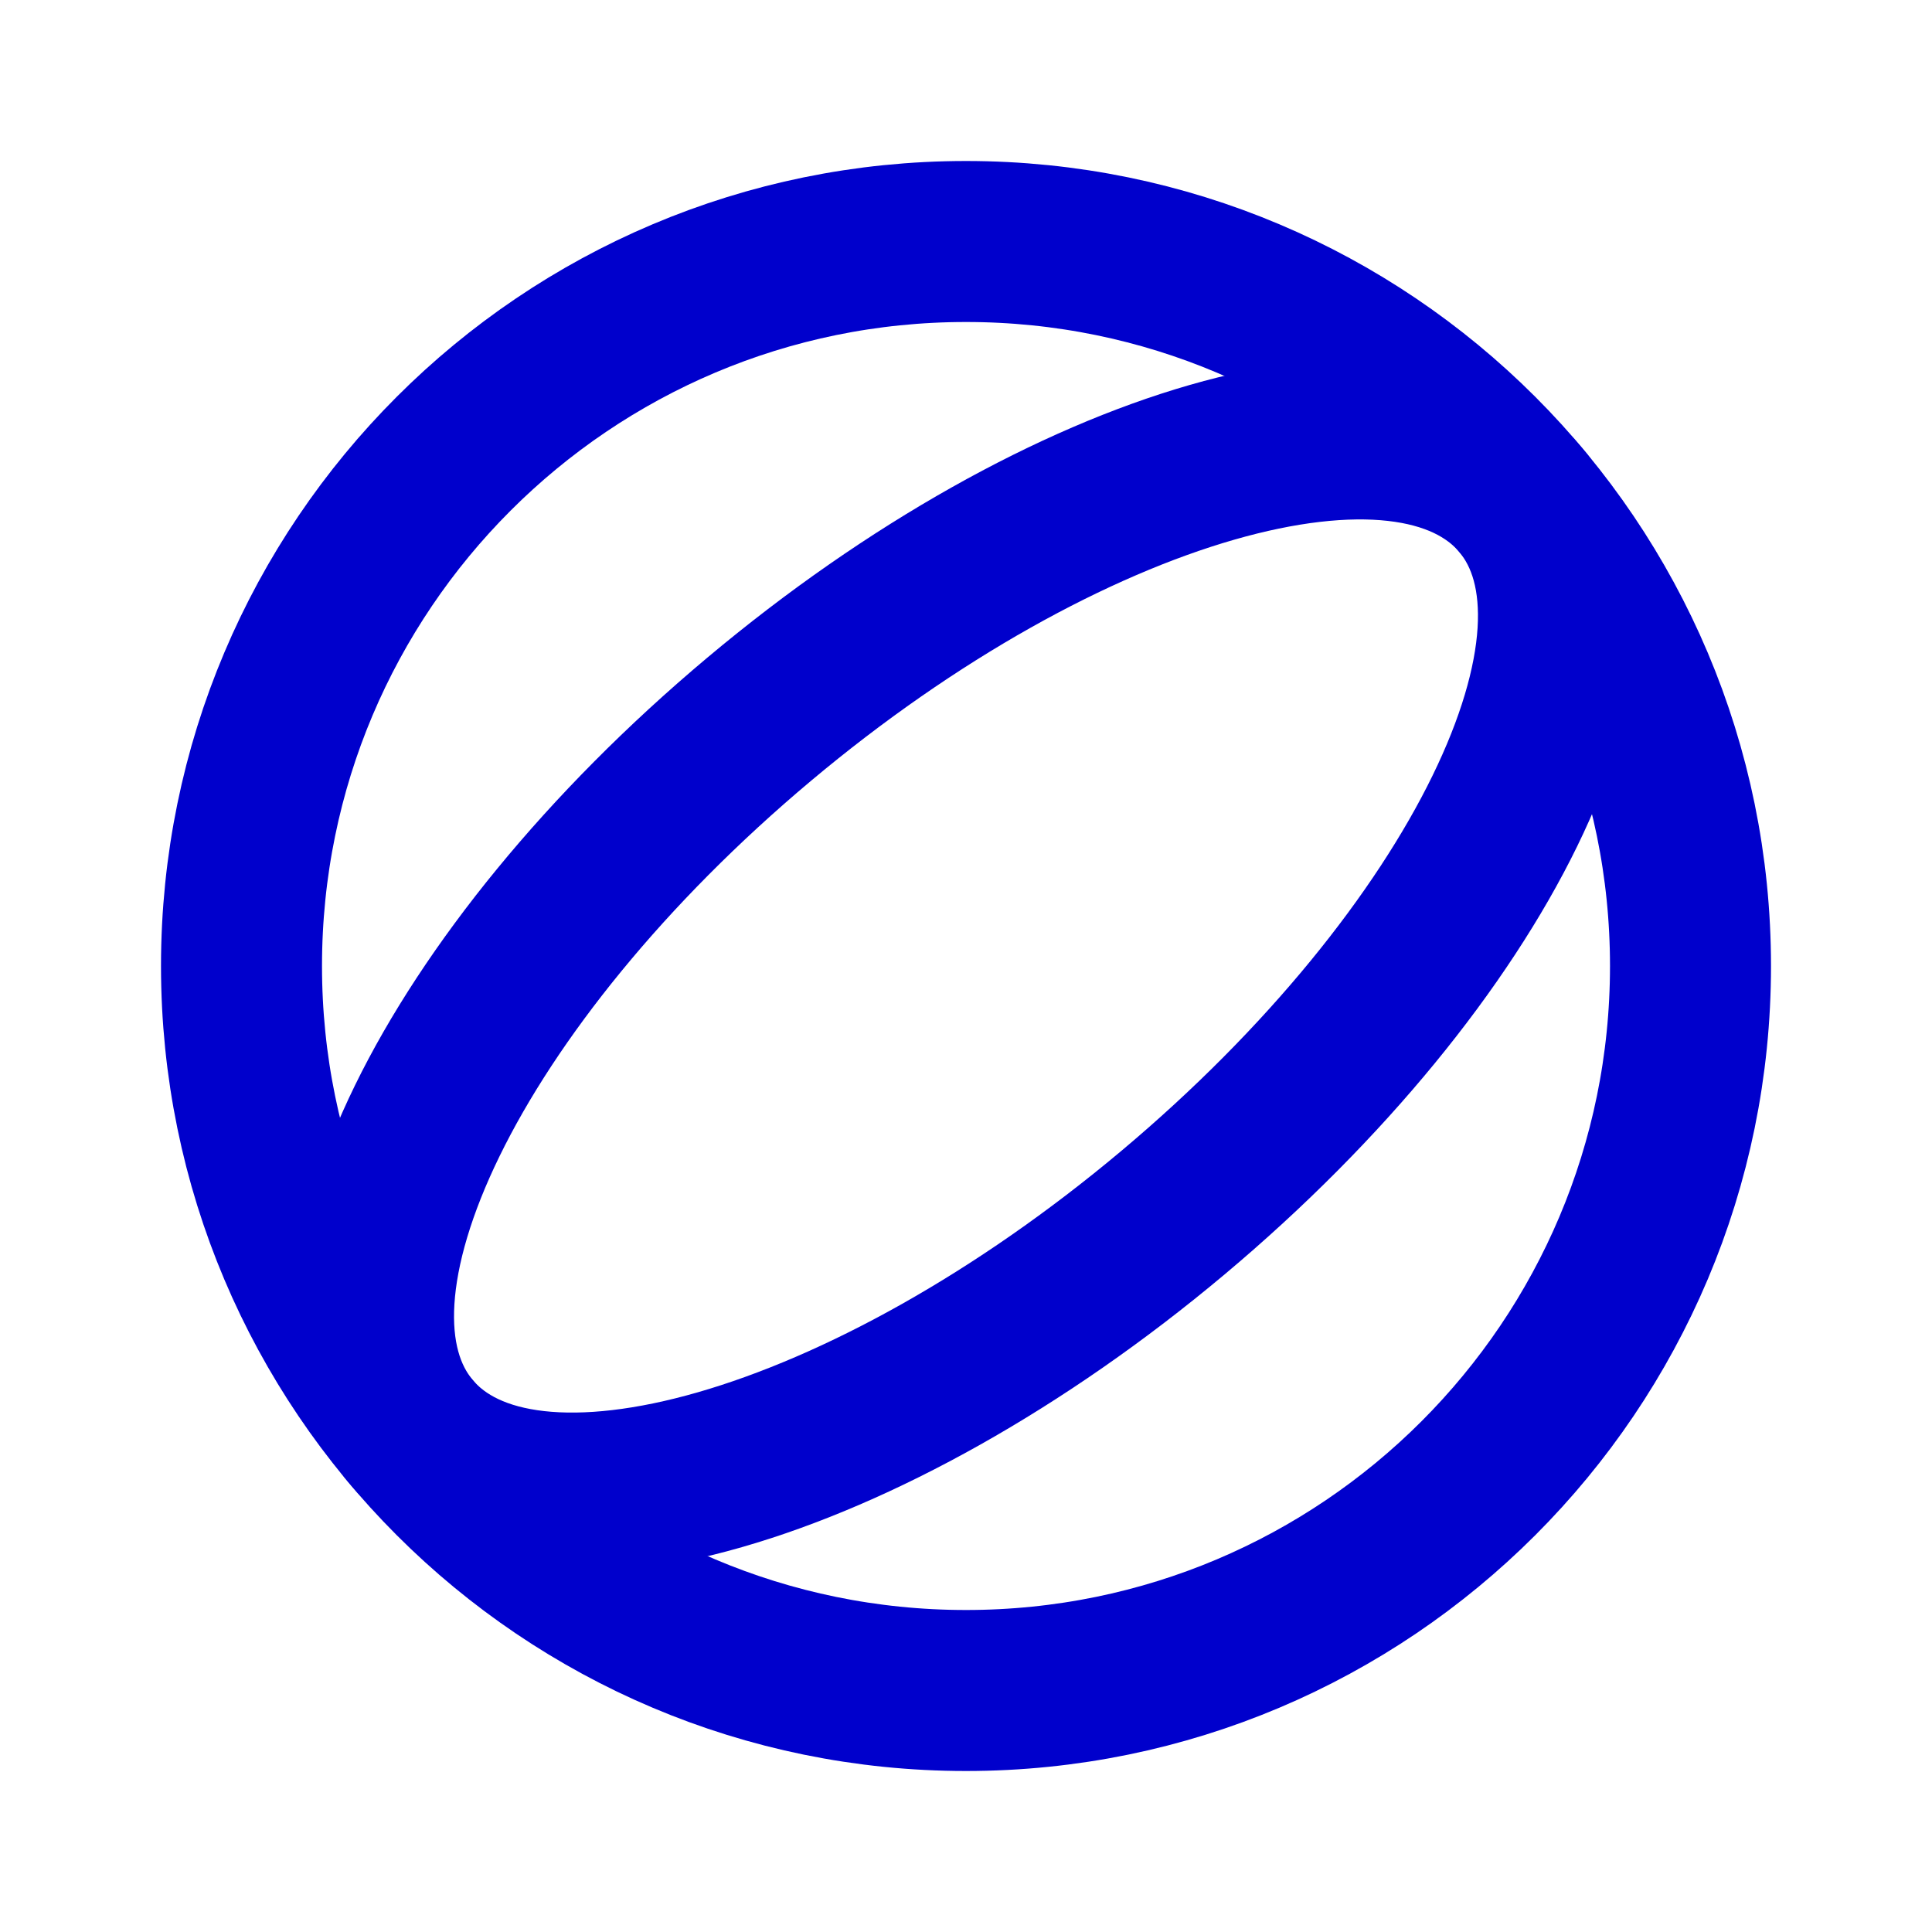 <svg width="24" height="24" viewBox="0 0 24 24" fill="none" xmlns="http://www.w3.org/2000/svg">
<path d="M21 12C21 16.971 16.971 21 12 21C7.029 21 3 16.971 3 12C3 7.029 7.029 3 12 3C16.971 3 21 7.029 21 12Z" stroke="#0000CC" stroke-width="2" stroke-linejoin="round"/>
<path d="M18.894 6.215C20.314 7.907 18.379 11.869 14.571 15.064C10.764 18.259 6.526 19.477 5.106 17.785C3.686 16.093 5.621 12.131 9.429 8.936C13.236 5.741 17.474 4.523 18.894 6.215Z" stroke="#0000CC" stroke-width="2" stroke-linejoin="round"/>
</svg>
